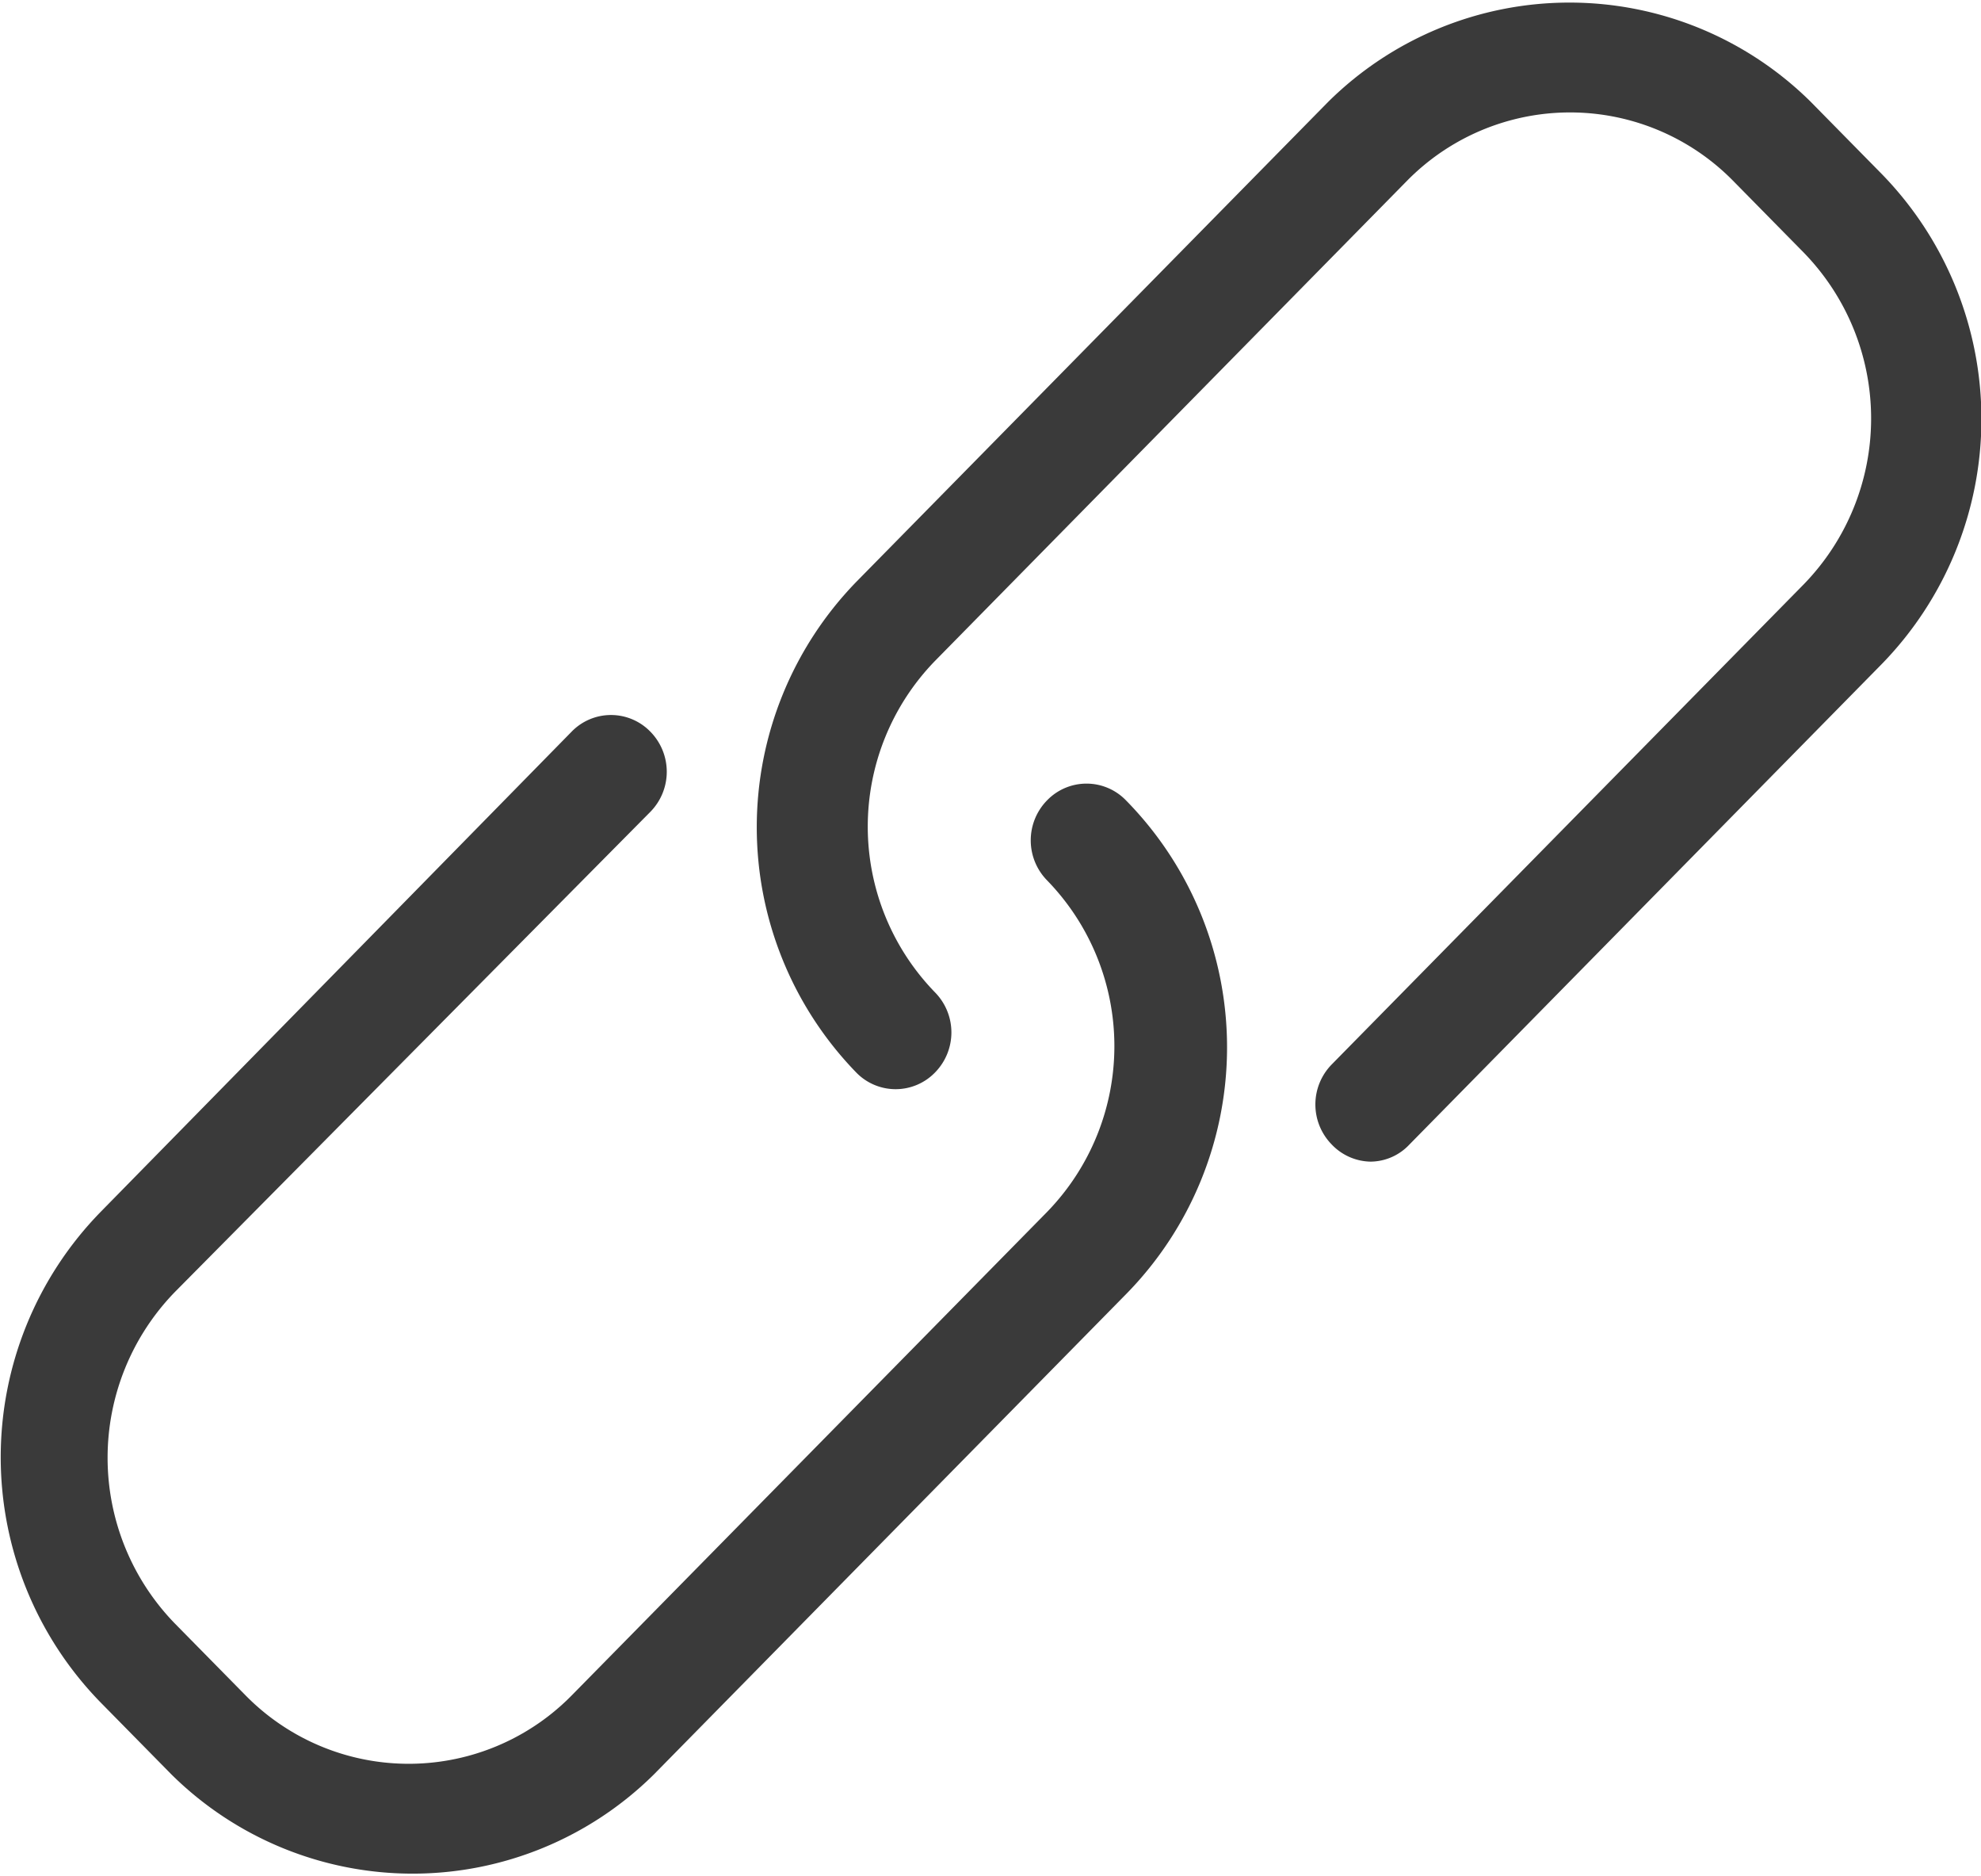 <svg xmlns="http://www.w3.org/2000/svg" viewBox="0 0 17.33 16.41">
  <defs>
    <style>
      .cls-1 {
        fill: #3a3a3a;
      }
    </style>
  </defs>
  <title>Asset 7</title>
  <g id="Layer_2" data-name="Layer 2">
    <g id="content">
      <g>
        <path class="cls-1" d="M9.16,7a.5.5,0,0,0,0,.7,2.08,2.08,0,0,1,0,2.9L5,14.83a2,2,0,0,1-2.85,0l-.62-.63a2.08,2.08,0,0,1,0-2.9L5.69,7.1a.5.5,0,0,0,0-.7A.48.48,0,0,0,5,6.4L.88,10.6a3.07,3.07,0,0,0,0,4.29l.62.63a3,3,0,0,0,4.22,0l4.13-4.2A3.08,3.08,0,0,0,9.85,7,.48.48,0,0,0,9.16,7Z"/>
        <path class="cls-1" d="M16.46,1.52,15.84.89a3,3,0,0,0-4.22,0L7.49,5.09a3.08,3.08,0,0,0,0,4.29.48.48,0,0,0,.69,0,.5.5,0,0,0,0-.7,2.08,2.08,0,0,1,0-2.9l4.13-4.2a2,2,0,0,1,2.85,0l.62.63a2.08,2.08,0,0,1,0,2.9l-4.13,4.2a.5.5,0,0,0,0,.7.48.48,0,0,0,.34.15.47.47,0,0,0,.34-.15l4.13-4.2a3.07,3.07,0,0,0,0-4.29Z"/>
      </g>
    </g>
  </g>
</svg>
